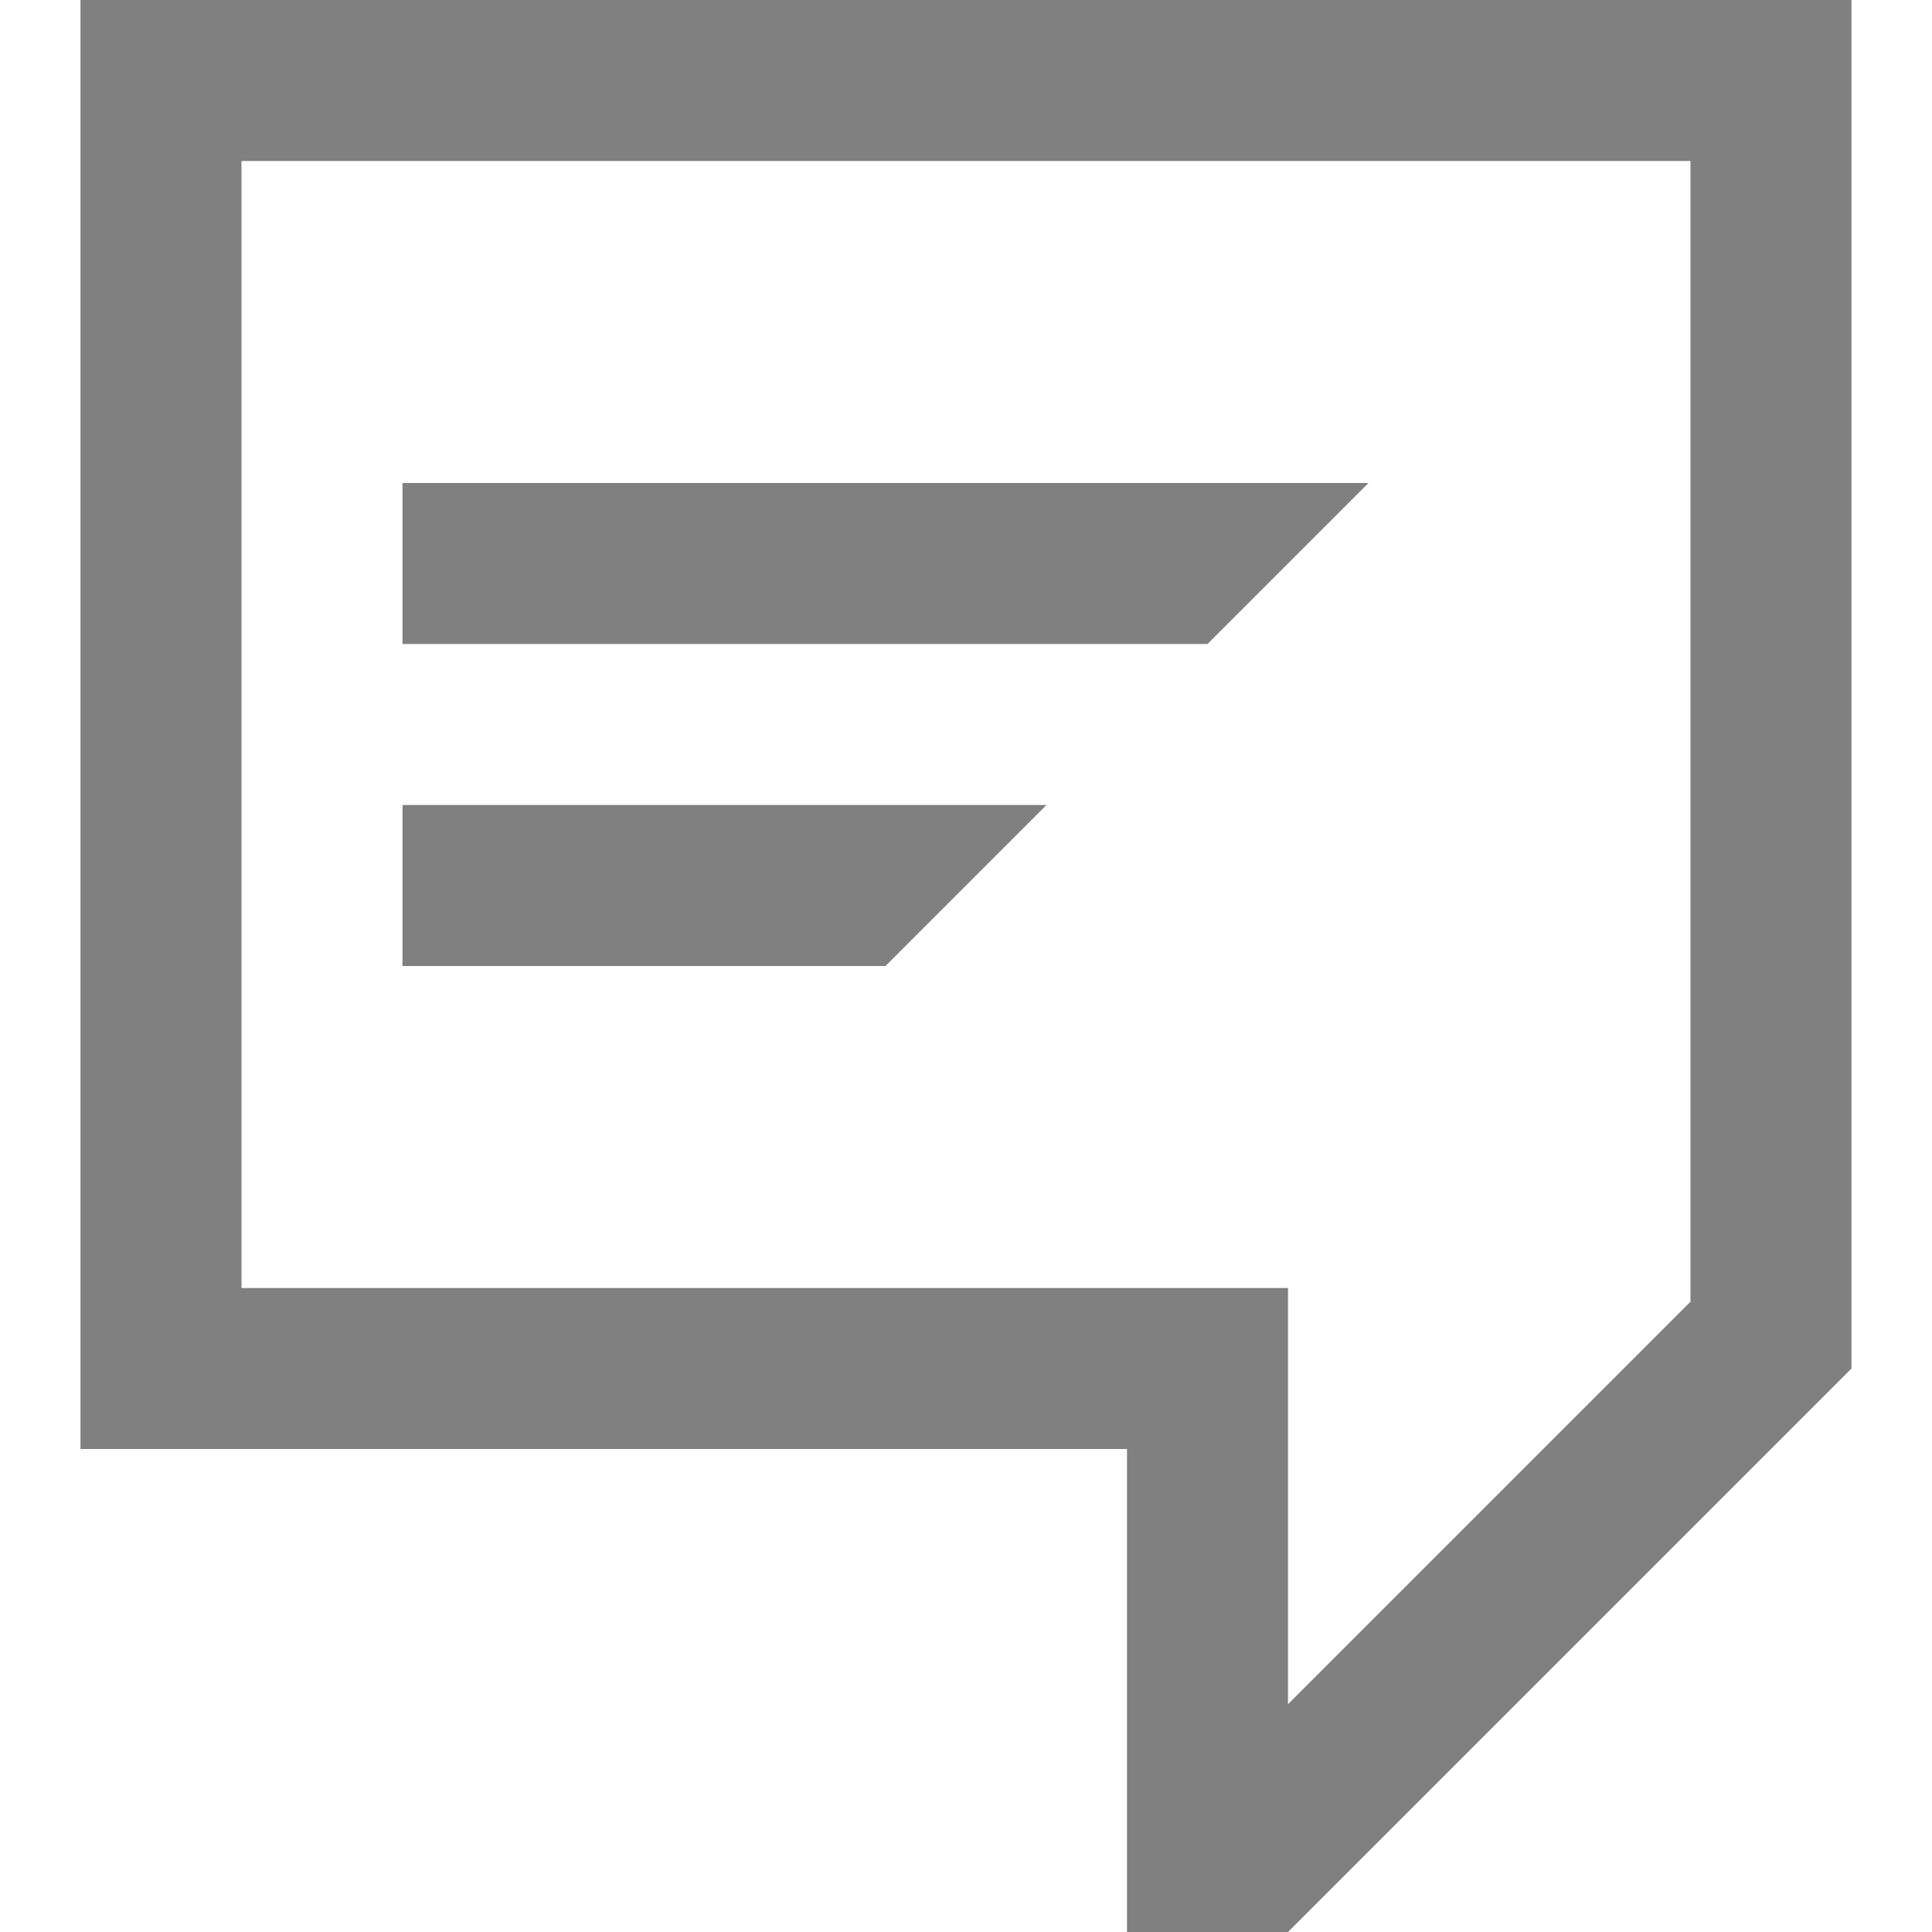 <svg id="Layer_1" data-name="Layer 1" xmlns="http://www.w3.org/2000/svg" viewBox="0 0 24 24">
  <defs>
    <style>
      .cls-1 {
        fill: gray;
      }
    </style>
  </defs>
  <title>notification</title>
  <path class="cls-1" d="M17,6H5V8H15ZM1,0V18H14v6h2l7-7V0ZM21,16.17l-5,5V16H3V2H21ZM13,10H5v2h6Z"/>
</svg>

